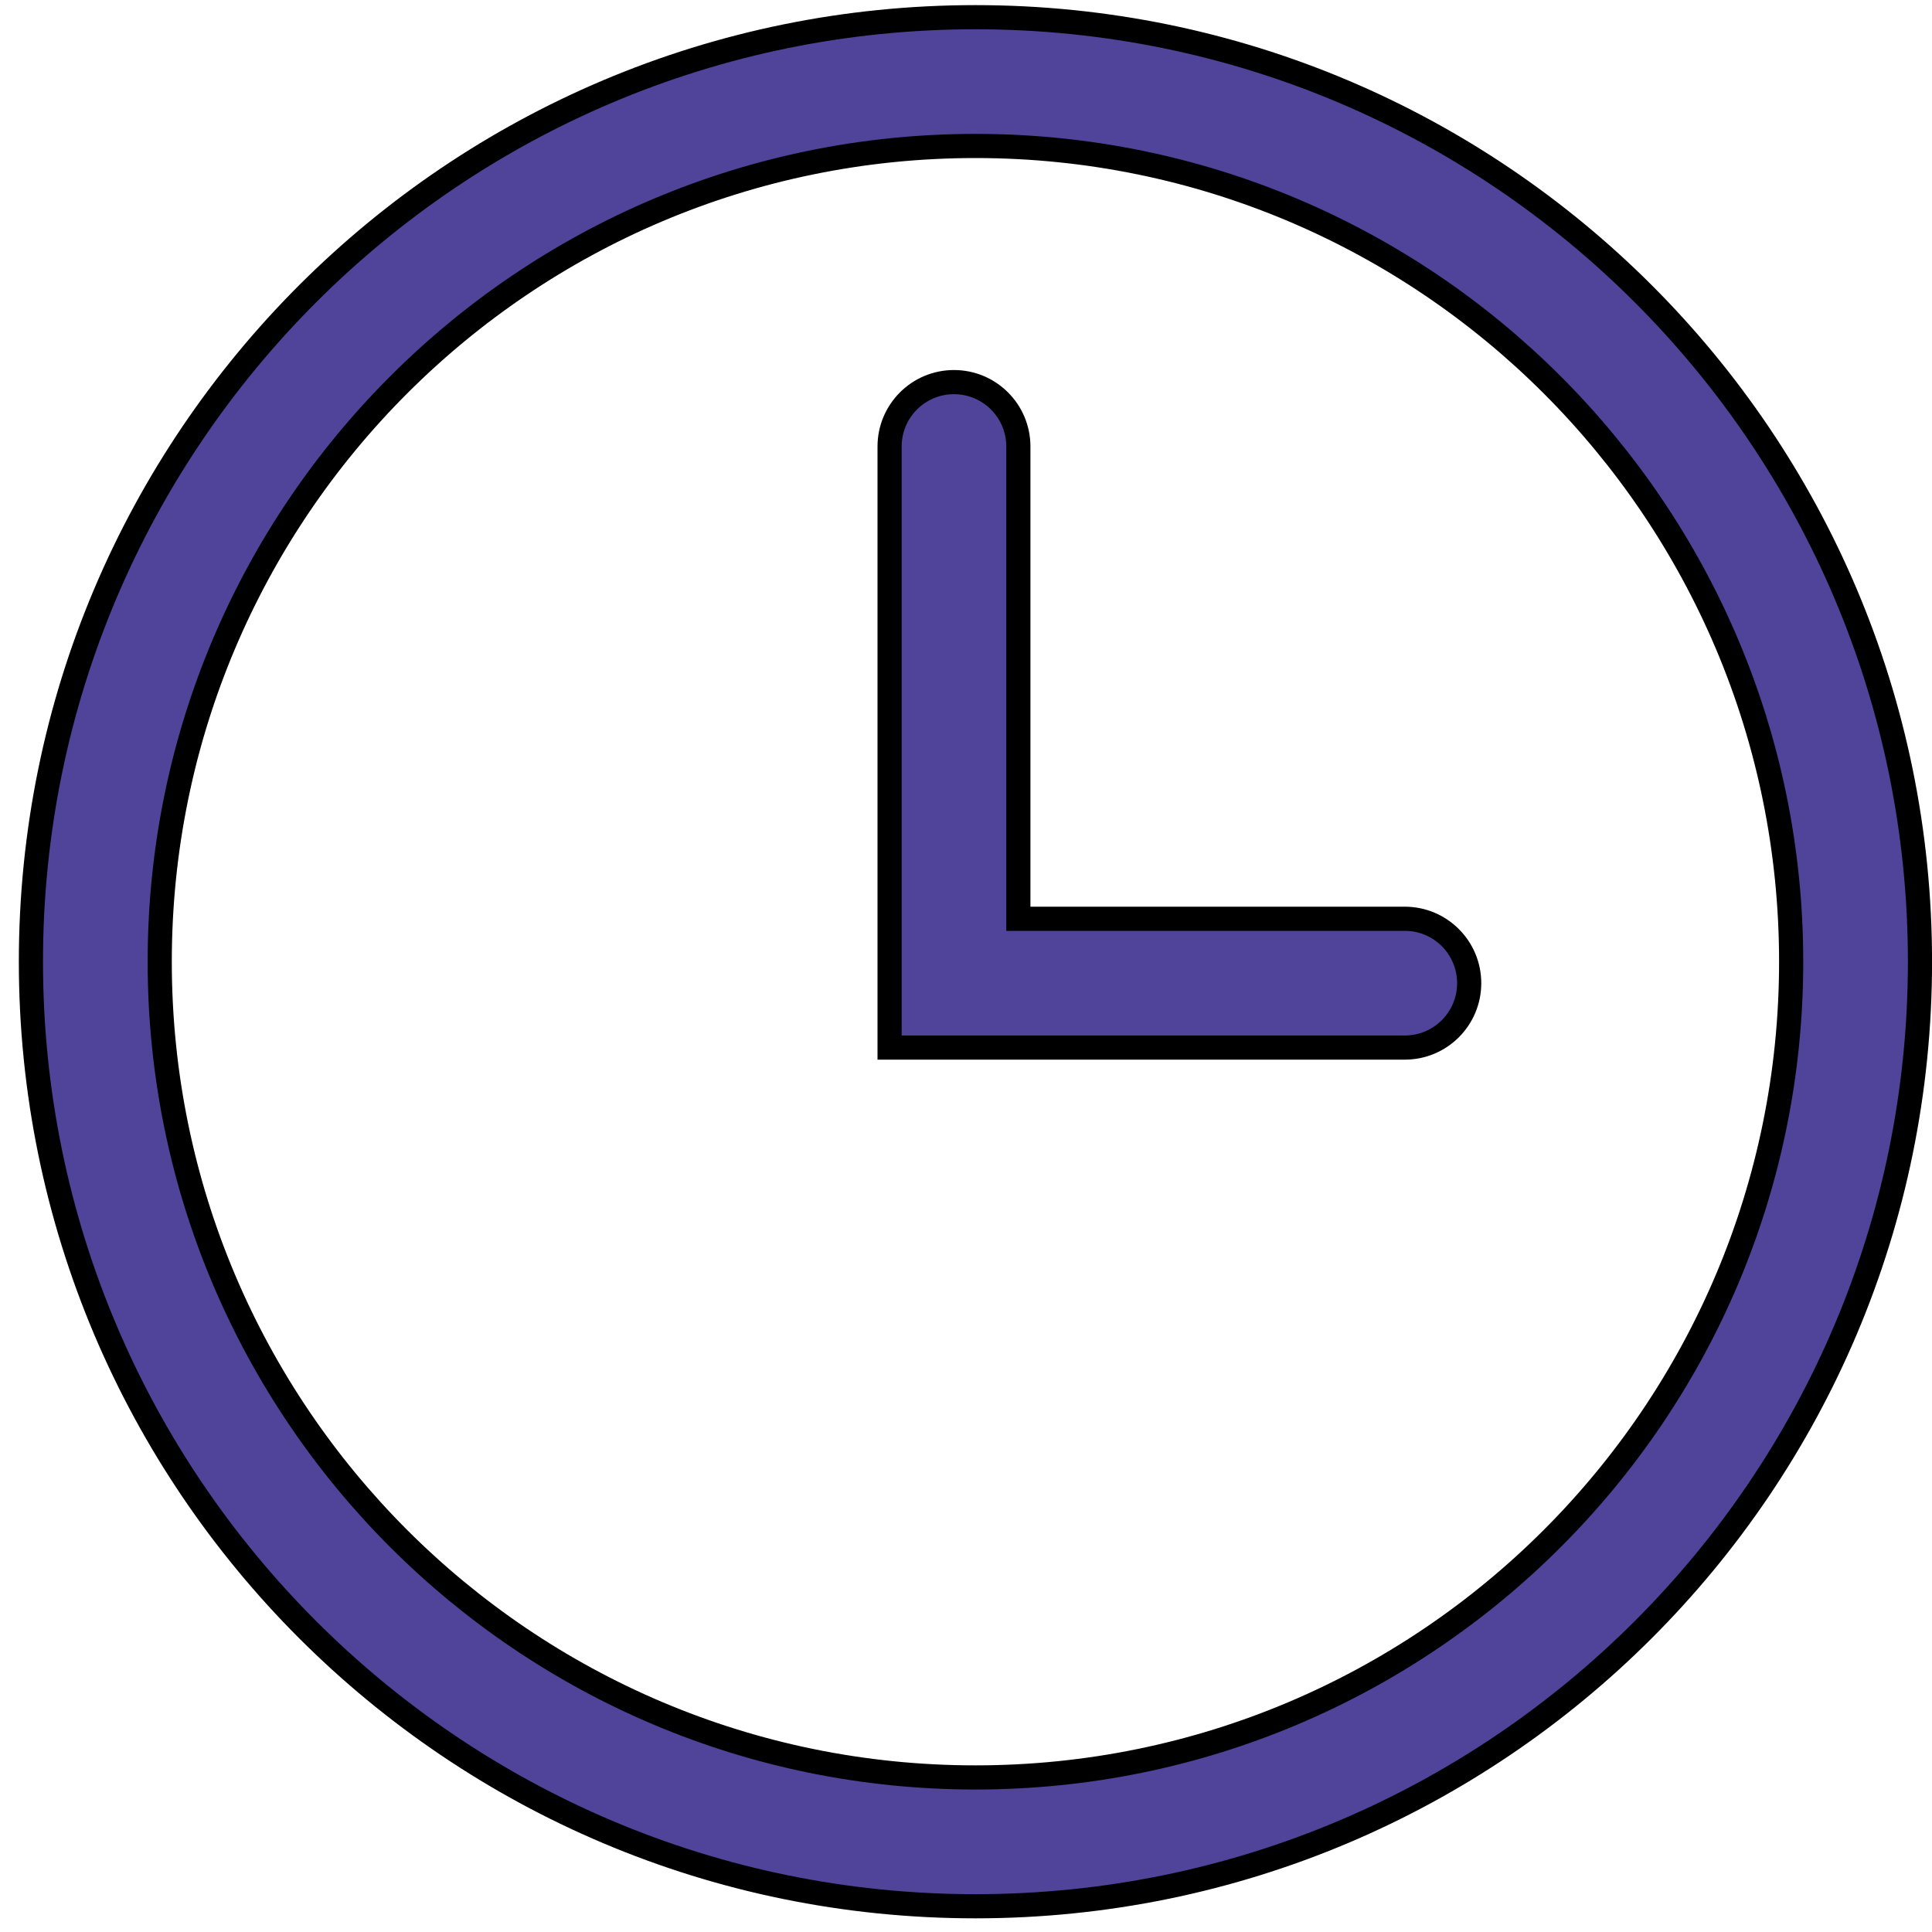 <?xml version="1.0" encoding="UTF-8"?>
<svg width="40px" height="40px" viewBox="0 0 40 40" version="1.1" xmlns="http://www.w3.org/2000/svg" xmlns:xlink="http://www.w3.org/1999/xlink">
    <!-- Generator: Sketch 58 (84663) - https://sketch.com -->
    <title>Add  Copy</title>
    <desc>Created with Sketch.</desc>
    <g id="Add--Copy" stroke="none" stroke-width="1" fill="none" fill-rule="evenodd">
        <g id="Time" fill="#4f439a" stroke="#000000" stroke-width="0.5">
            <path d="M20.196,0.356 C9.395,0.356 0.64,9.111 0.64,19.911 C0.64,30.711 9.395,39.467 20.196,39.467 C30.996,39.467 39.751,30.711 39.751,19.911 C39.751,9.111 30.996,0.356 20.196,0.356 Z M20.196,36.8 C10.868,36.8 3.307,29.239 3.307,19.911 C3.307,10.584 10.868,3.022 20.196,3.022 C29.523,3.022 37.084,10.584 37.084,19.911 C37.084,29.239 29.523,36.8 20.196,36.8 Z" id="Shape"></path>
            <path d="M29.084,19.022 L21.084,19.022 L21.084,9.244 C21.084,8.508 20.487,7.911 19.751,7.911 C19.015,7.911 18.418,8.508 18.418,9.244 L18.418,21.689 L29.084,21.689 C29.821,21.689 30.418,21.092 30.418,20.356 C30.418,19.619 29.821,19.022 29.084,19.022 L29.084,19.022 Z" id="Shape"></path>
        </g>
    </g>
</svg>